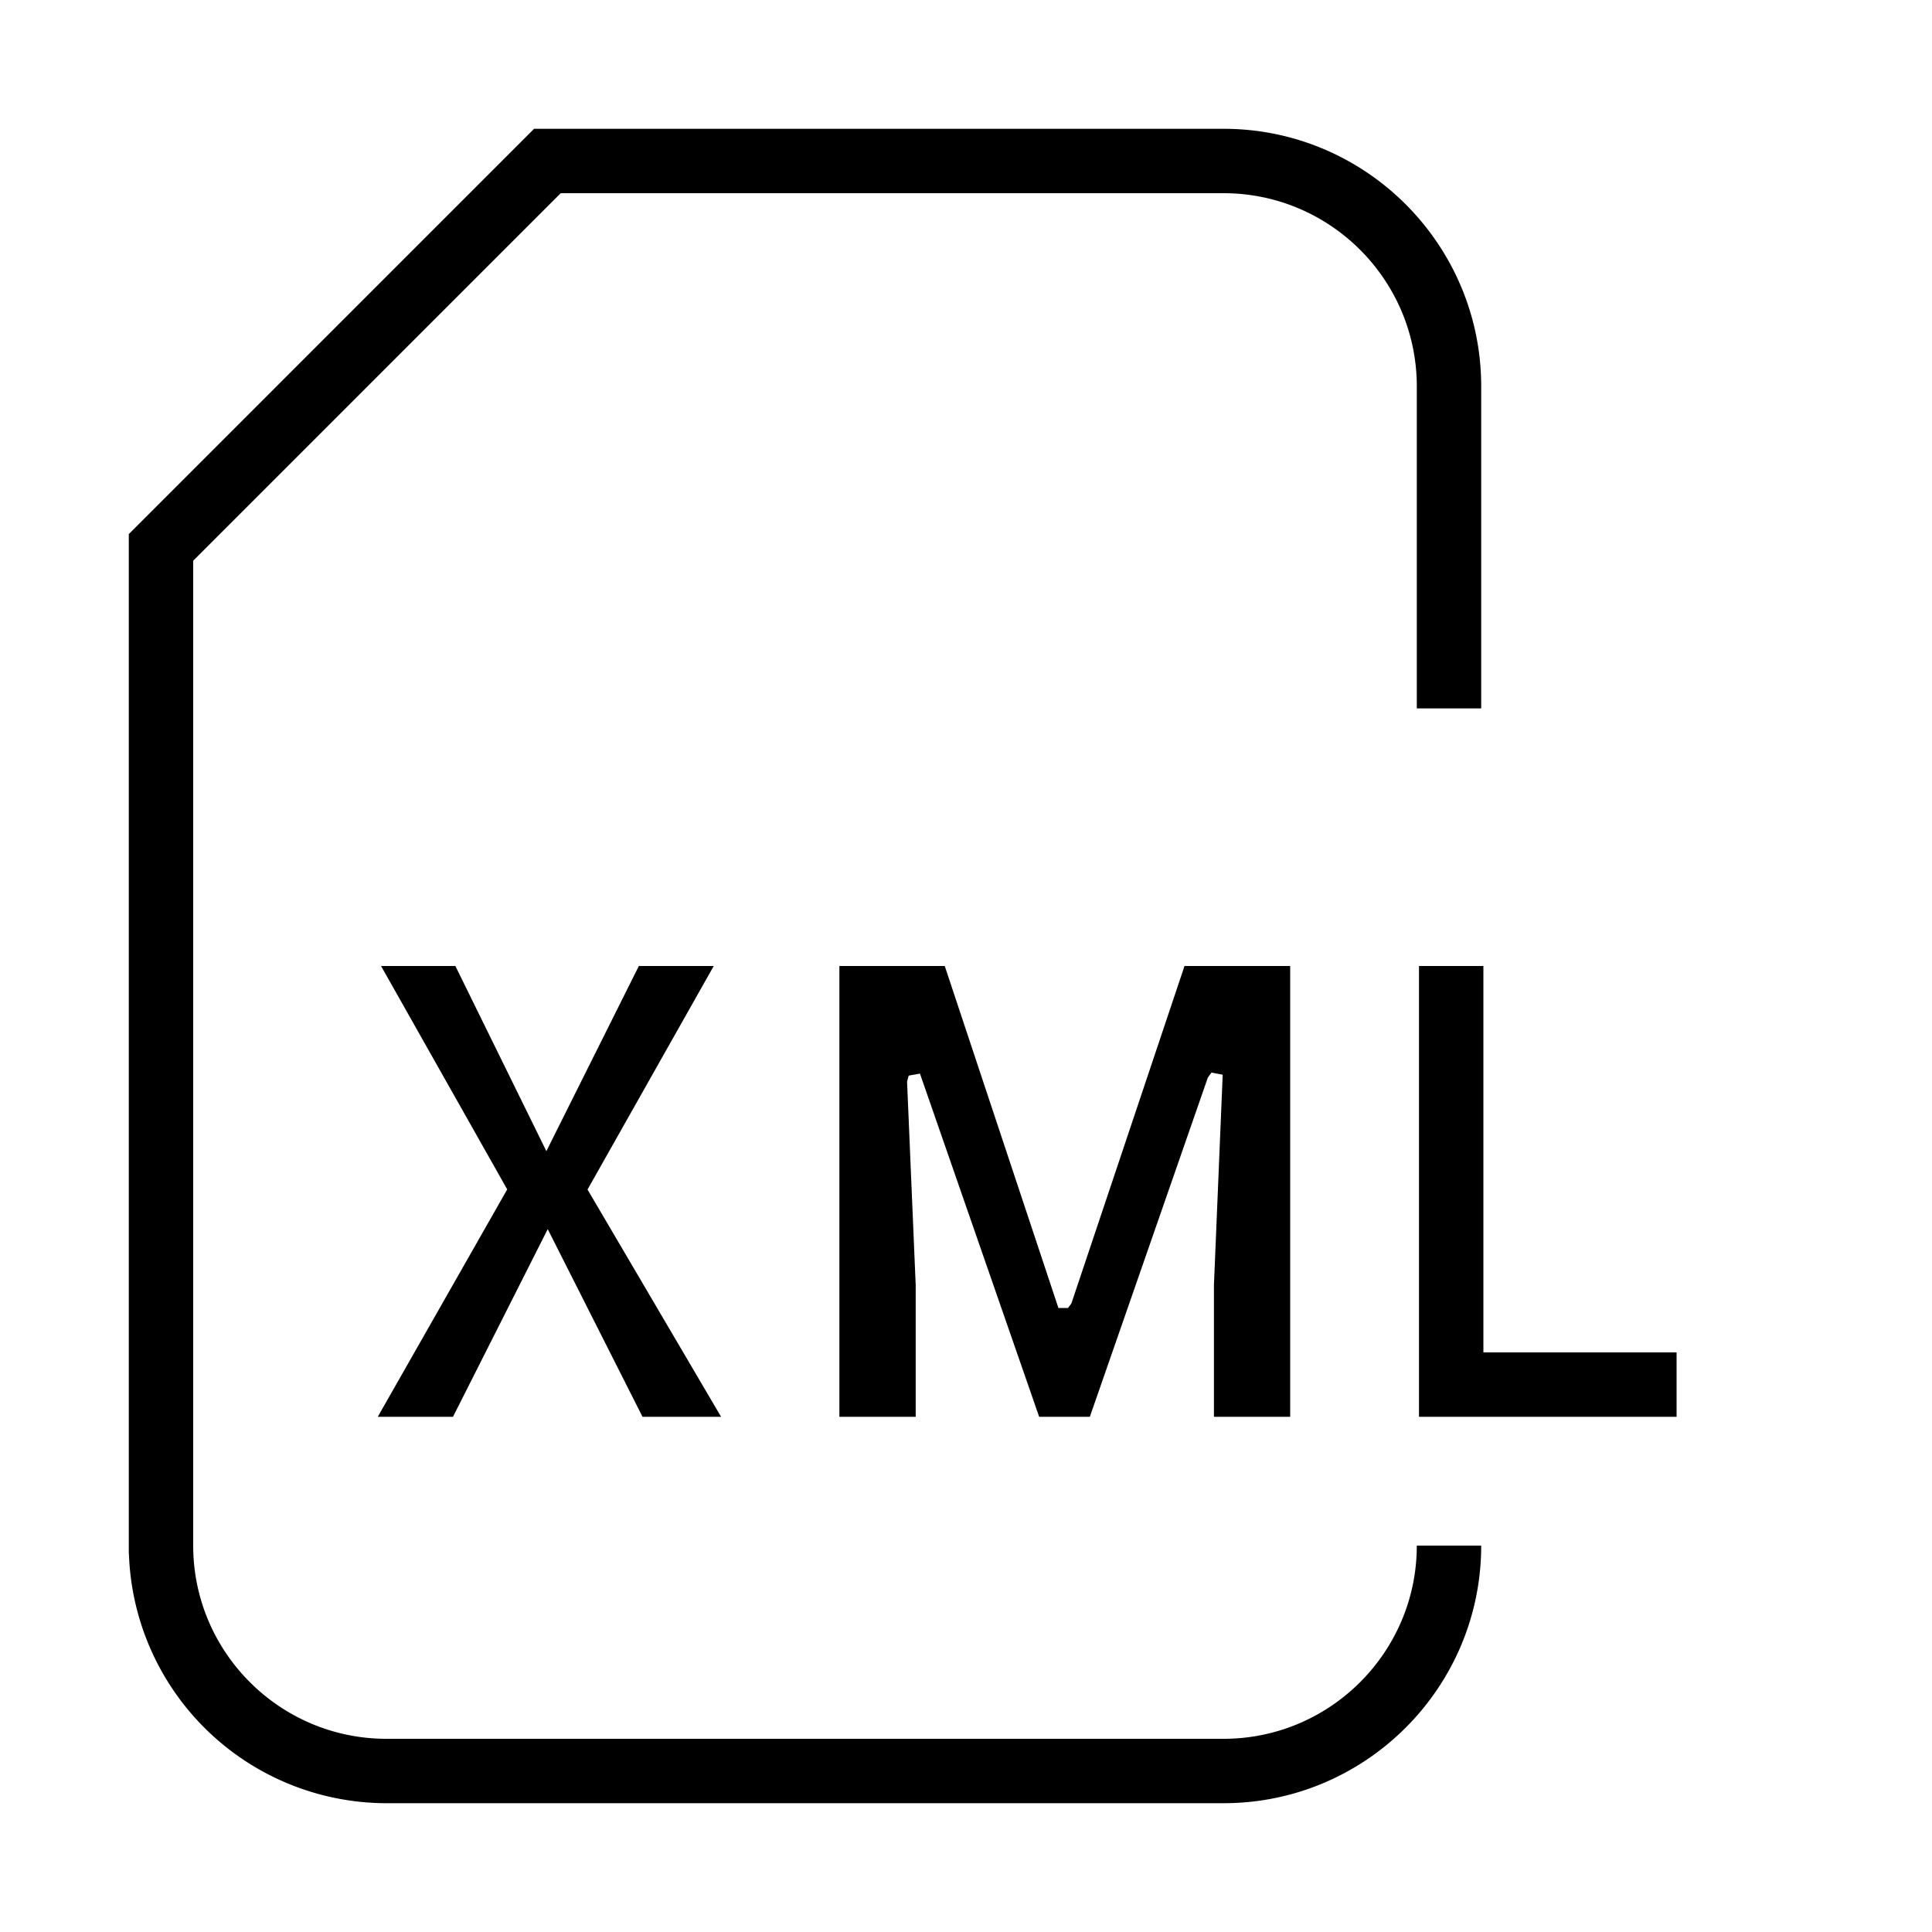 <svg version="1.0" xmlns="http://www.w3.org/2000/svg" width="30" height="30" viewBox="0 0 30 30"><path d="M19 28H6a4.005 4.005 0 0 1-3.998-3.874H2V8.293L8.293 2H19c2.206 0 4 1.794 4 4v5h-1V6c0-1.654-1.346-3-3-3H8.707L3 8.707V24c0 1.654 1.346 3 3 3h13c1.654 0 3-1.346 3-3h1c0 2.206-1.794 4-4 4z"/><path d="M18.85 22v-2.045l.136-3.267-.175-.033-.056.079L16.923 22h-.787l-1.851-5.329-.175.031-.025.095.134 3.162V22h-1.185v-7h1.636l1.765 5.31h.149l.052-.069L18.393 15h1.641v7zM23.034 21h3v1h-4v-7h1v6zM9.977 22l-1.472-2.914L7.034 22H5.866l2.01-3.531L5.917 15h1.154l1.413 2.875L9.92 15h1.163l-1.96 3.471L11.197 22z"/></svg>
